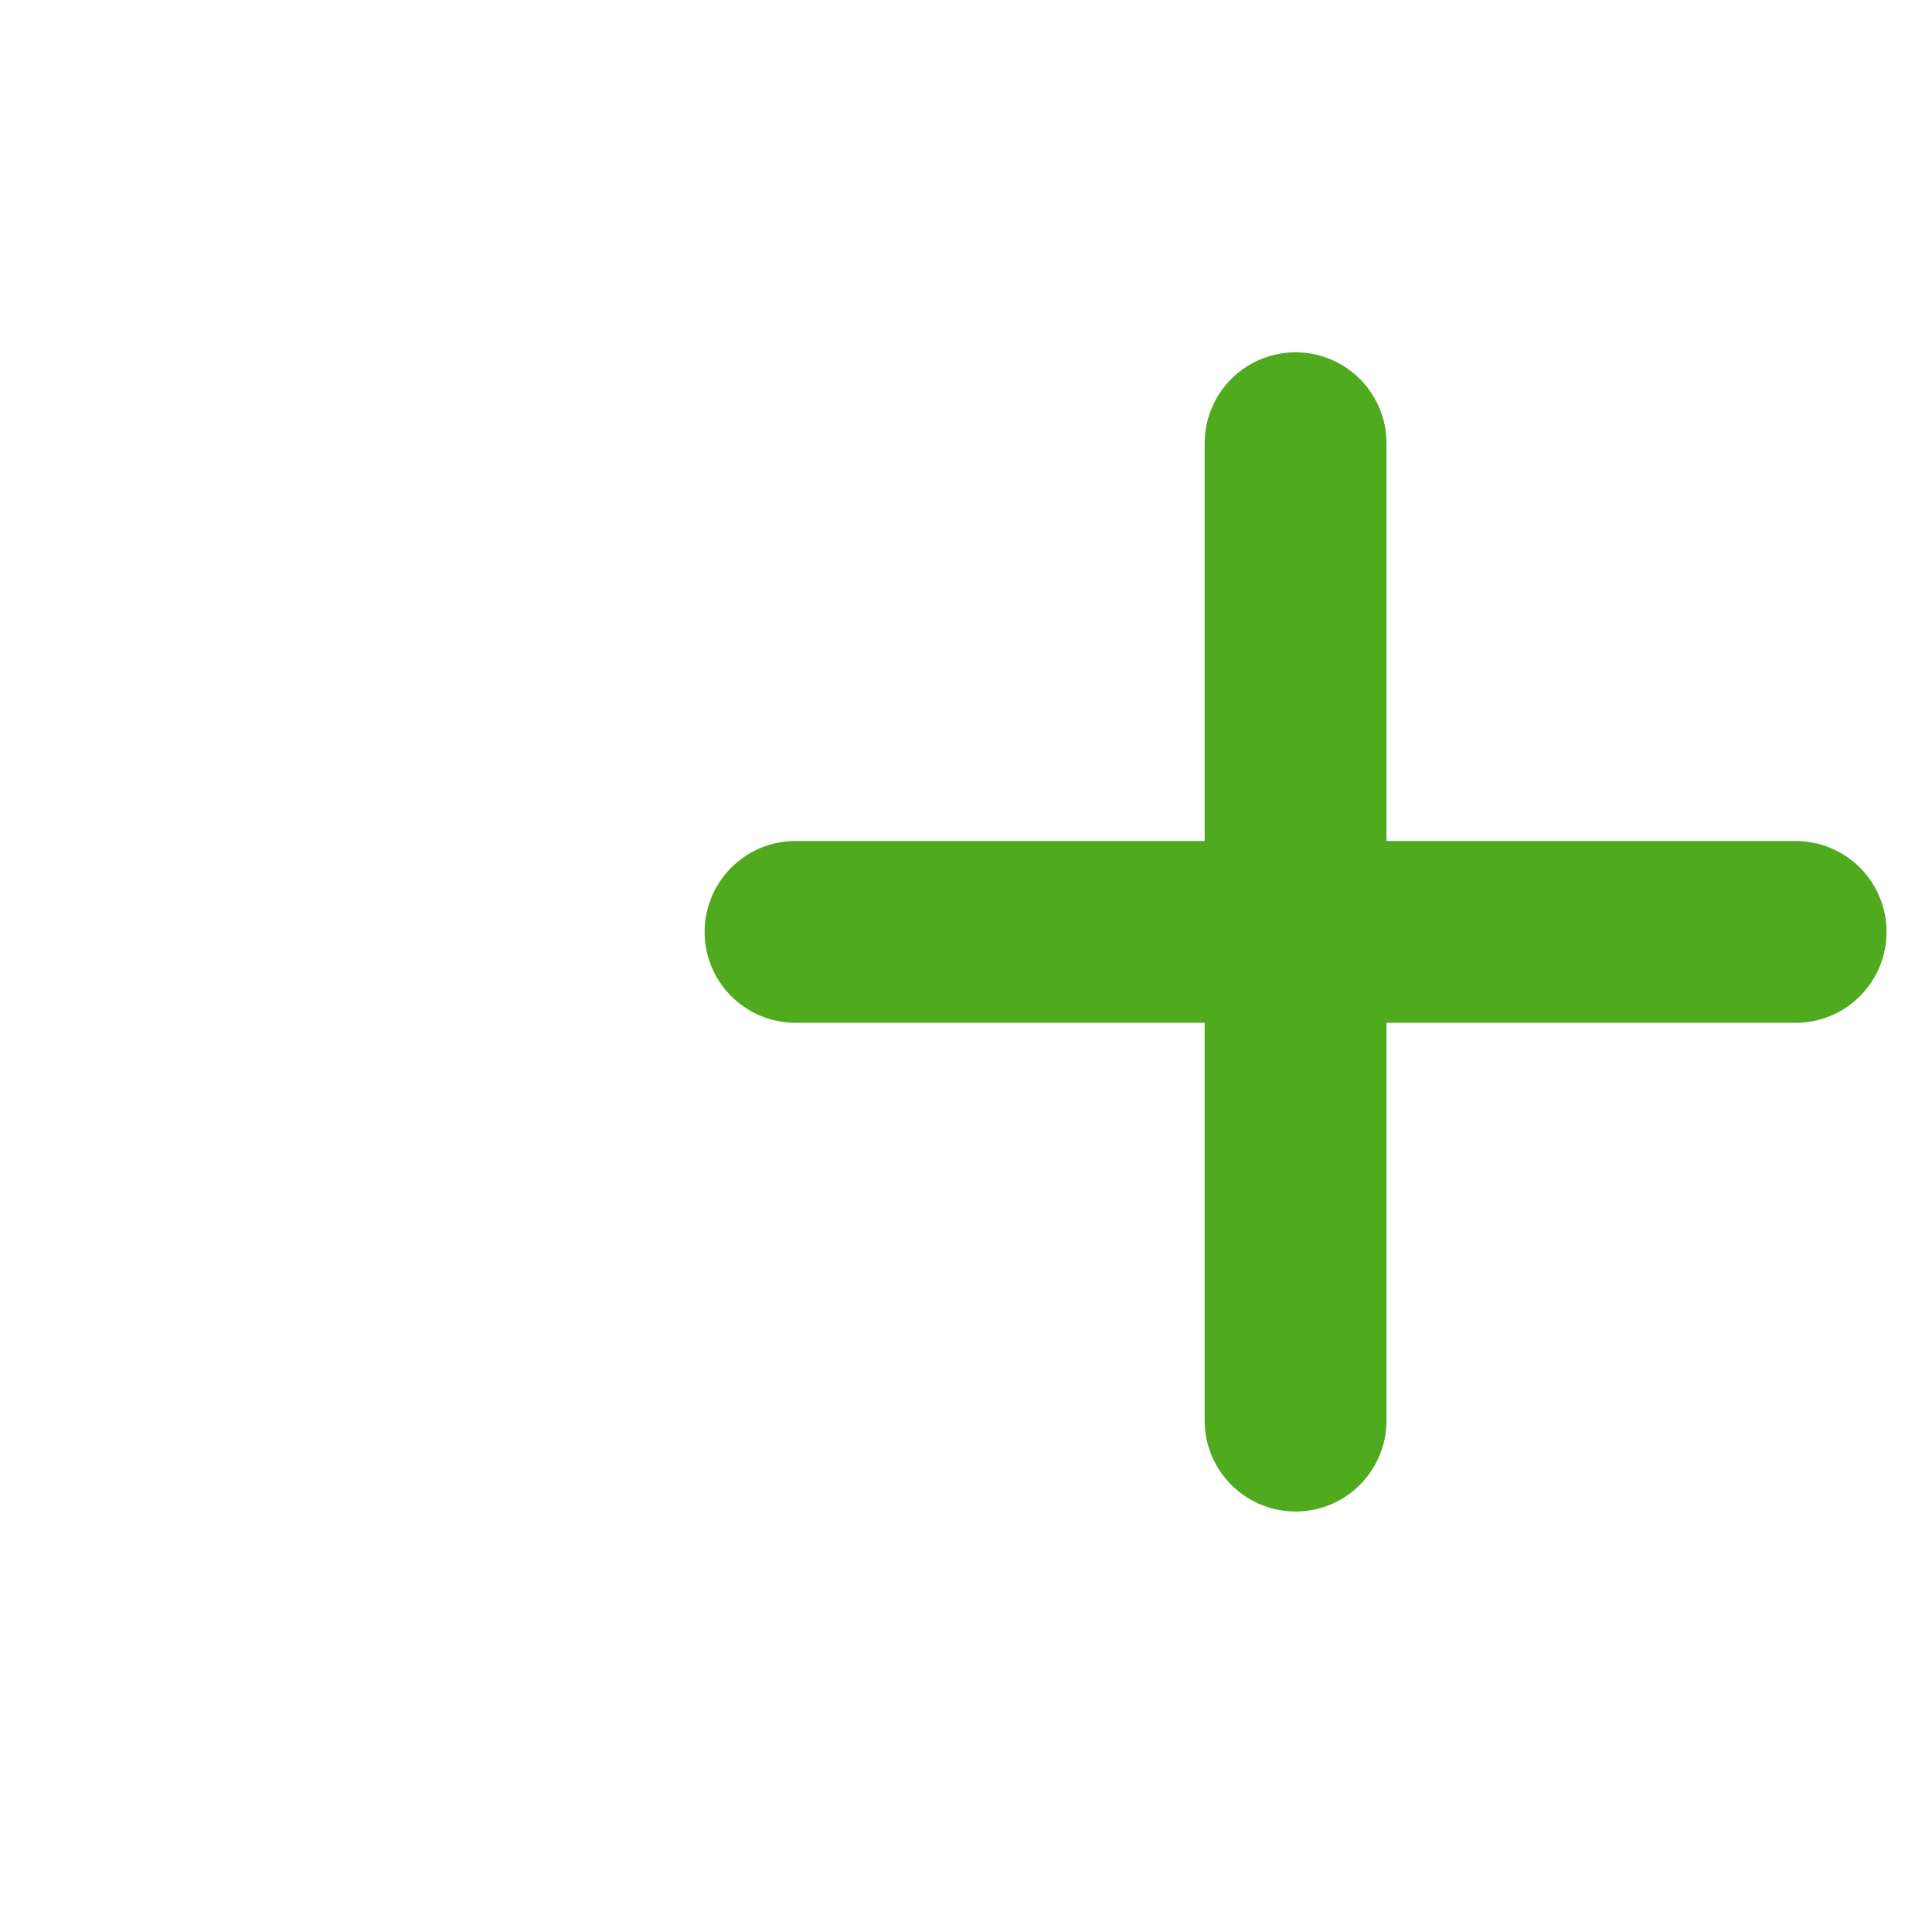 <?xml version="1.0" ?>
<svg xmlns="http://www.w3.org/2000/svg" version="1.1" id="Layer_1" viewBox="0 0 170 170" width="24px" height="24px">
<g>
    <line style="fill:none; stroke:#50aa1e; stroke-width:16; stroke-linecap:round; stroke-linejoin:round; stroke-miterlimit:10;" x1="70" x2="158" y1="82" y2="82"/>
    <line style="fill:none; stroke:#50aa1e; stroke-width:16; stroke-linecap:round; stroke-linejoin:round; stroke-miterlimit:10;" x1="114" x2="114" y1="125" y2="39"/>
</g> 
</svg>
